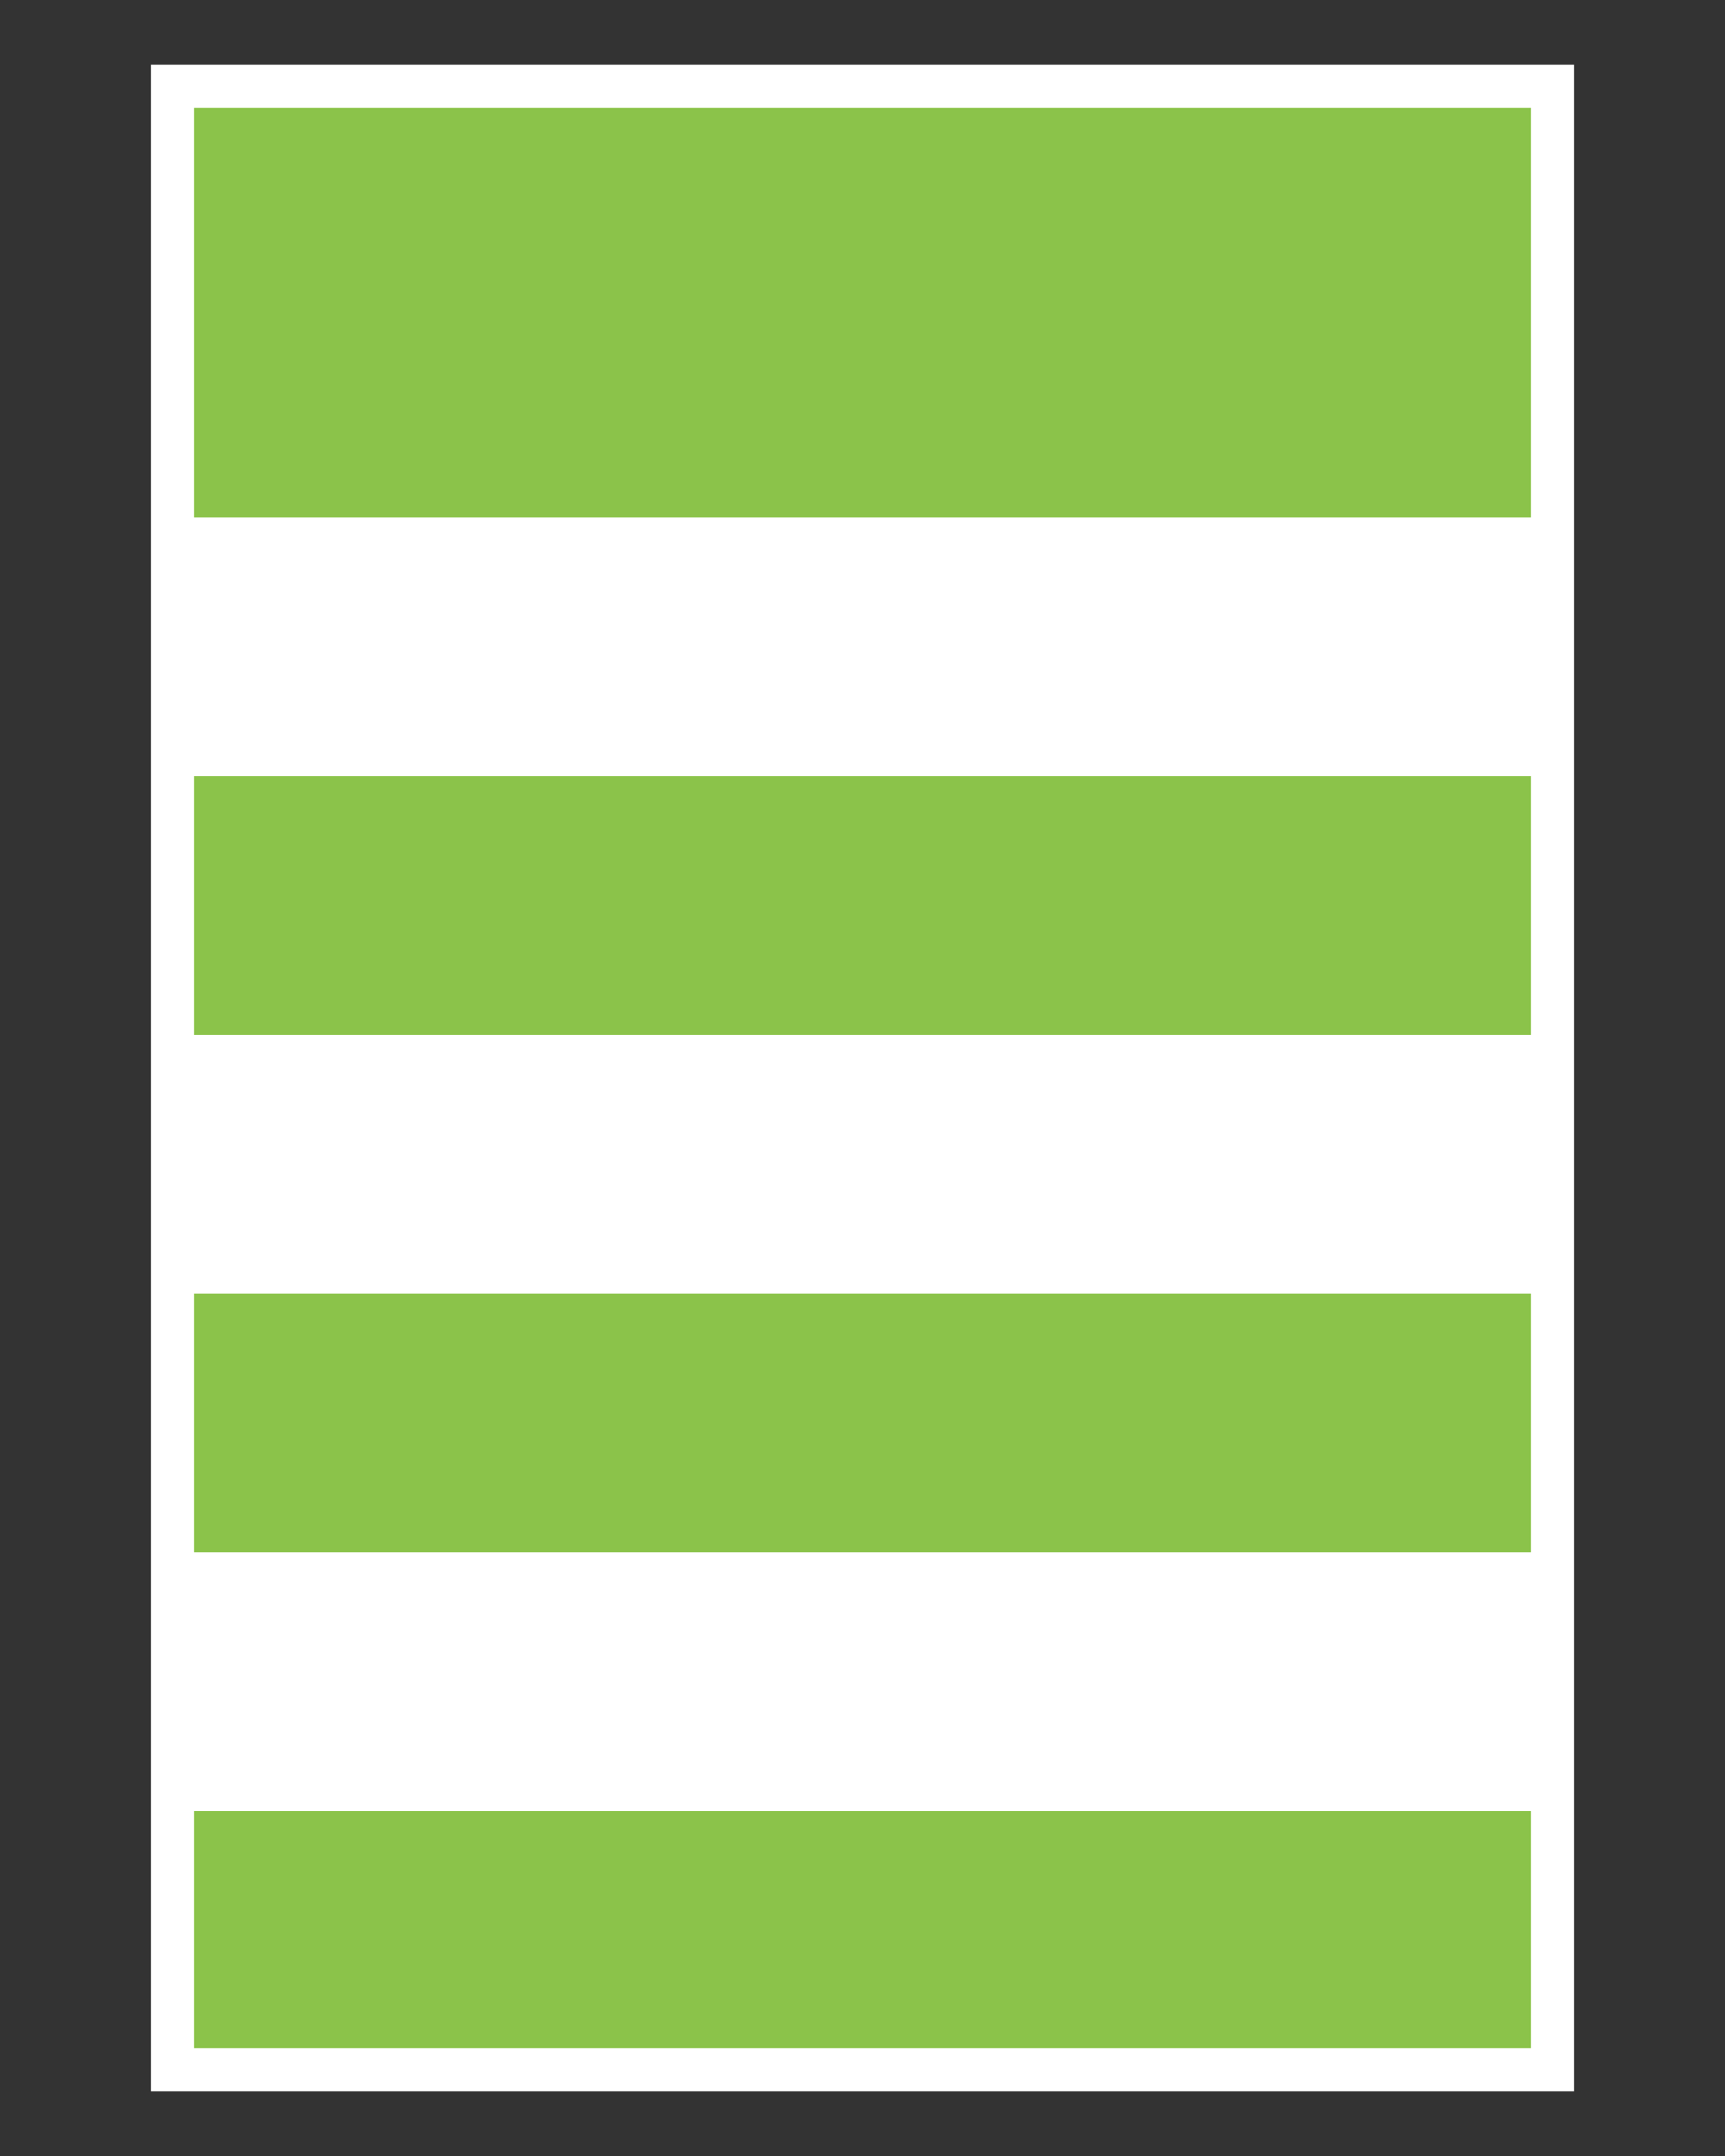 <svg height="250" viewbox="0 0 200 250" width="200" xmlns="http://www.w3.org/2000/svg">
<rect width="100%" height="100%" fill="#333333" stroke="none"/>
<rect fill="#8bc34a" height="230" stroke="#ffffff" stroke-width="5" width="160" x="20" y="10"></rect>
<rect fill="white" height="30" width="160" x="20" y="60"></rect>
<rect fill="white" height="30" width="160" x="20" y="120"></rect>
<rect fill="white" height="30" width="160" x="20" y="180"></rect>
</svg>